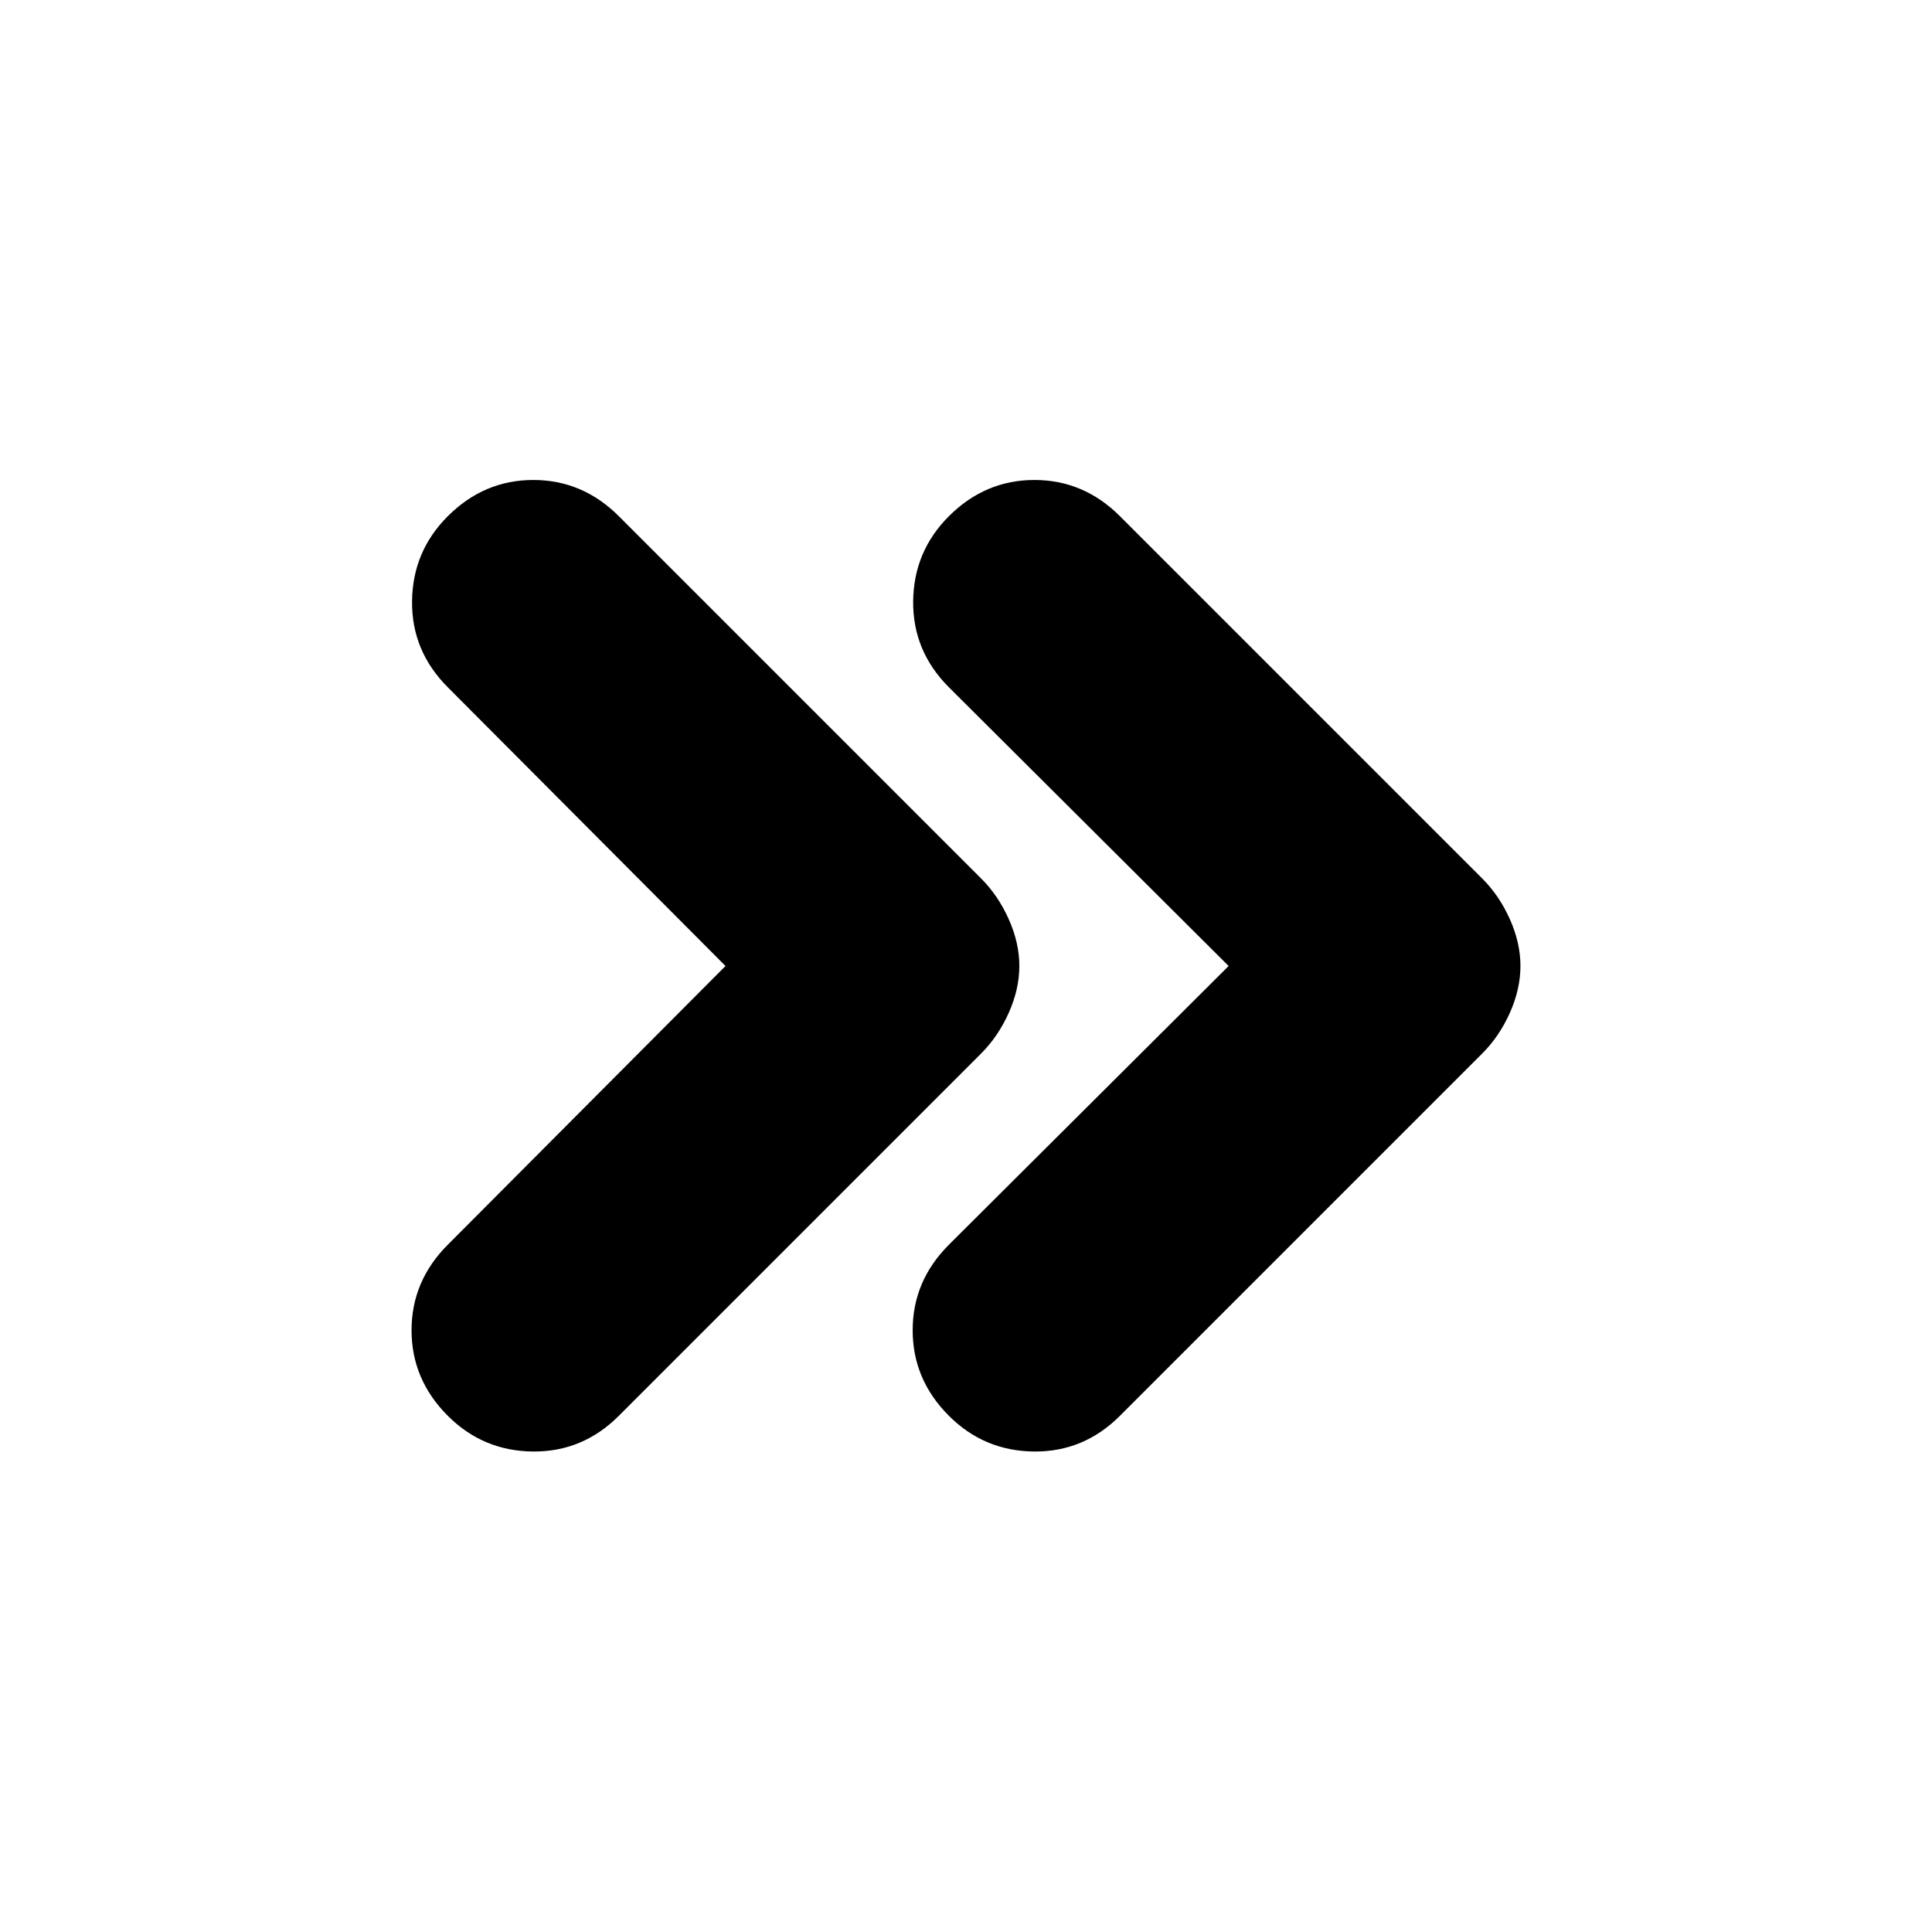 <svg xmlns="http://www.w3.org/2000/svg" height="24" viewBox="0 -960 960 960" width="24"><path d="m360.5-480-138-138.5q-18-18-17.75-42.75t17.75-42.25q18-18 42.5-18t42.5 18l180 180q8.5 8.5 13.75 20.25T506.5-480q0 11.5-5.25 23.25T487.5-436.5l-180 180q-18 18-42.75 17.75T222.5-256.5q-18-18-18-42.5t18-42.5l138-138.5Zm250 0-139-138.5q-18-18-17.75-42.75t17.75-42.25q18-18 42.5-18t42.5 18l180 180q8.5 8.5 13.75 20.25T755.5-480q0 11.5-5.25 23.25T736.5-436.5l-180 180q-18 18-42.75 17.75T471.5-256.5q-18-18-18-42.5t18-42.5l139-138.5Z"/></svg>